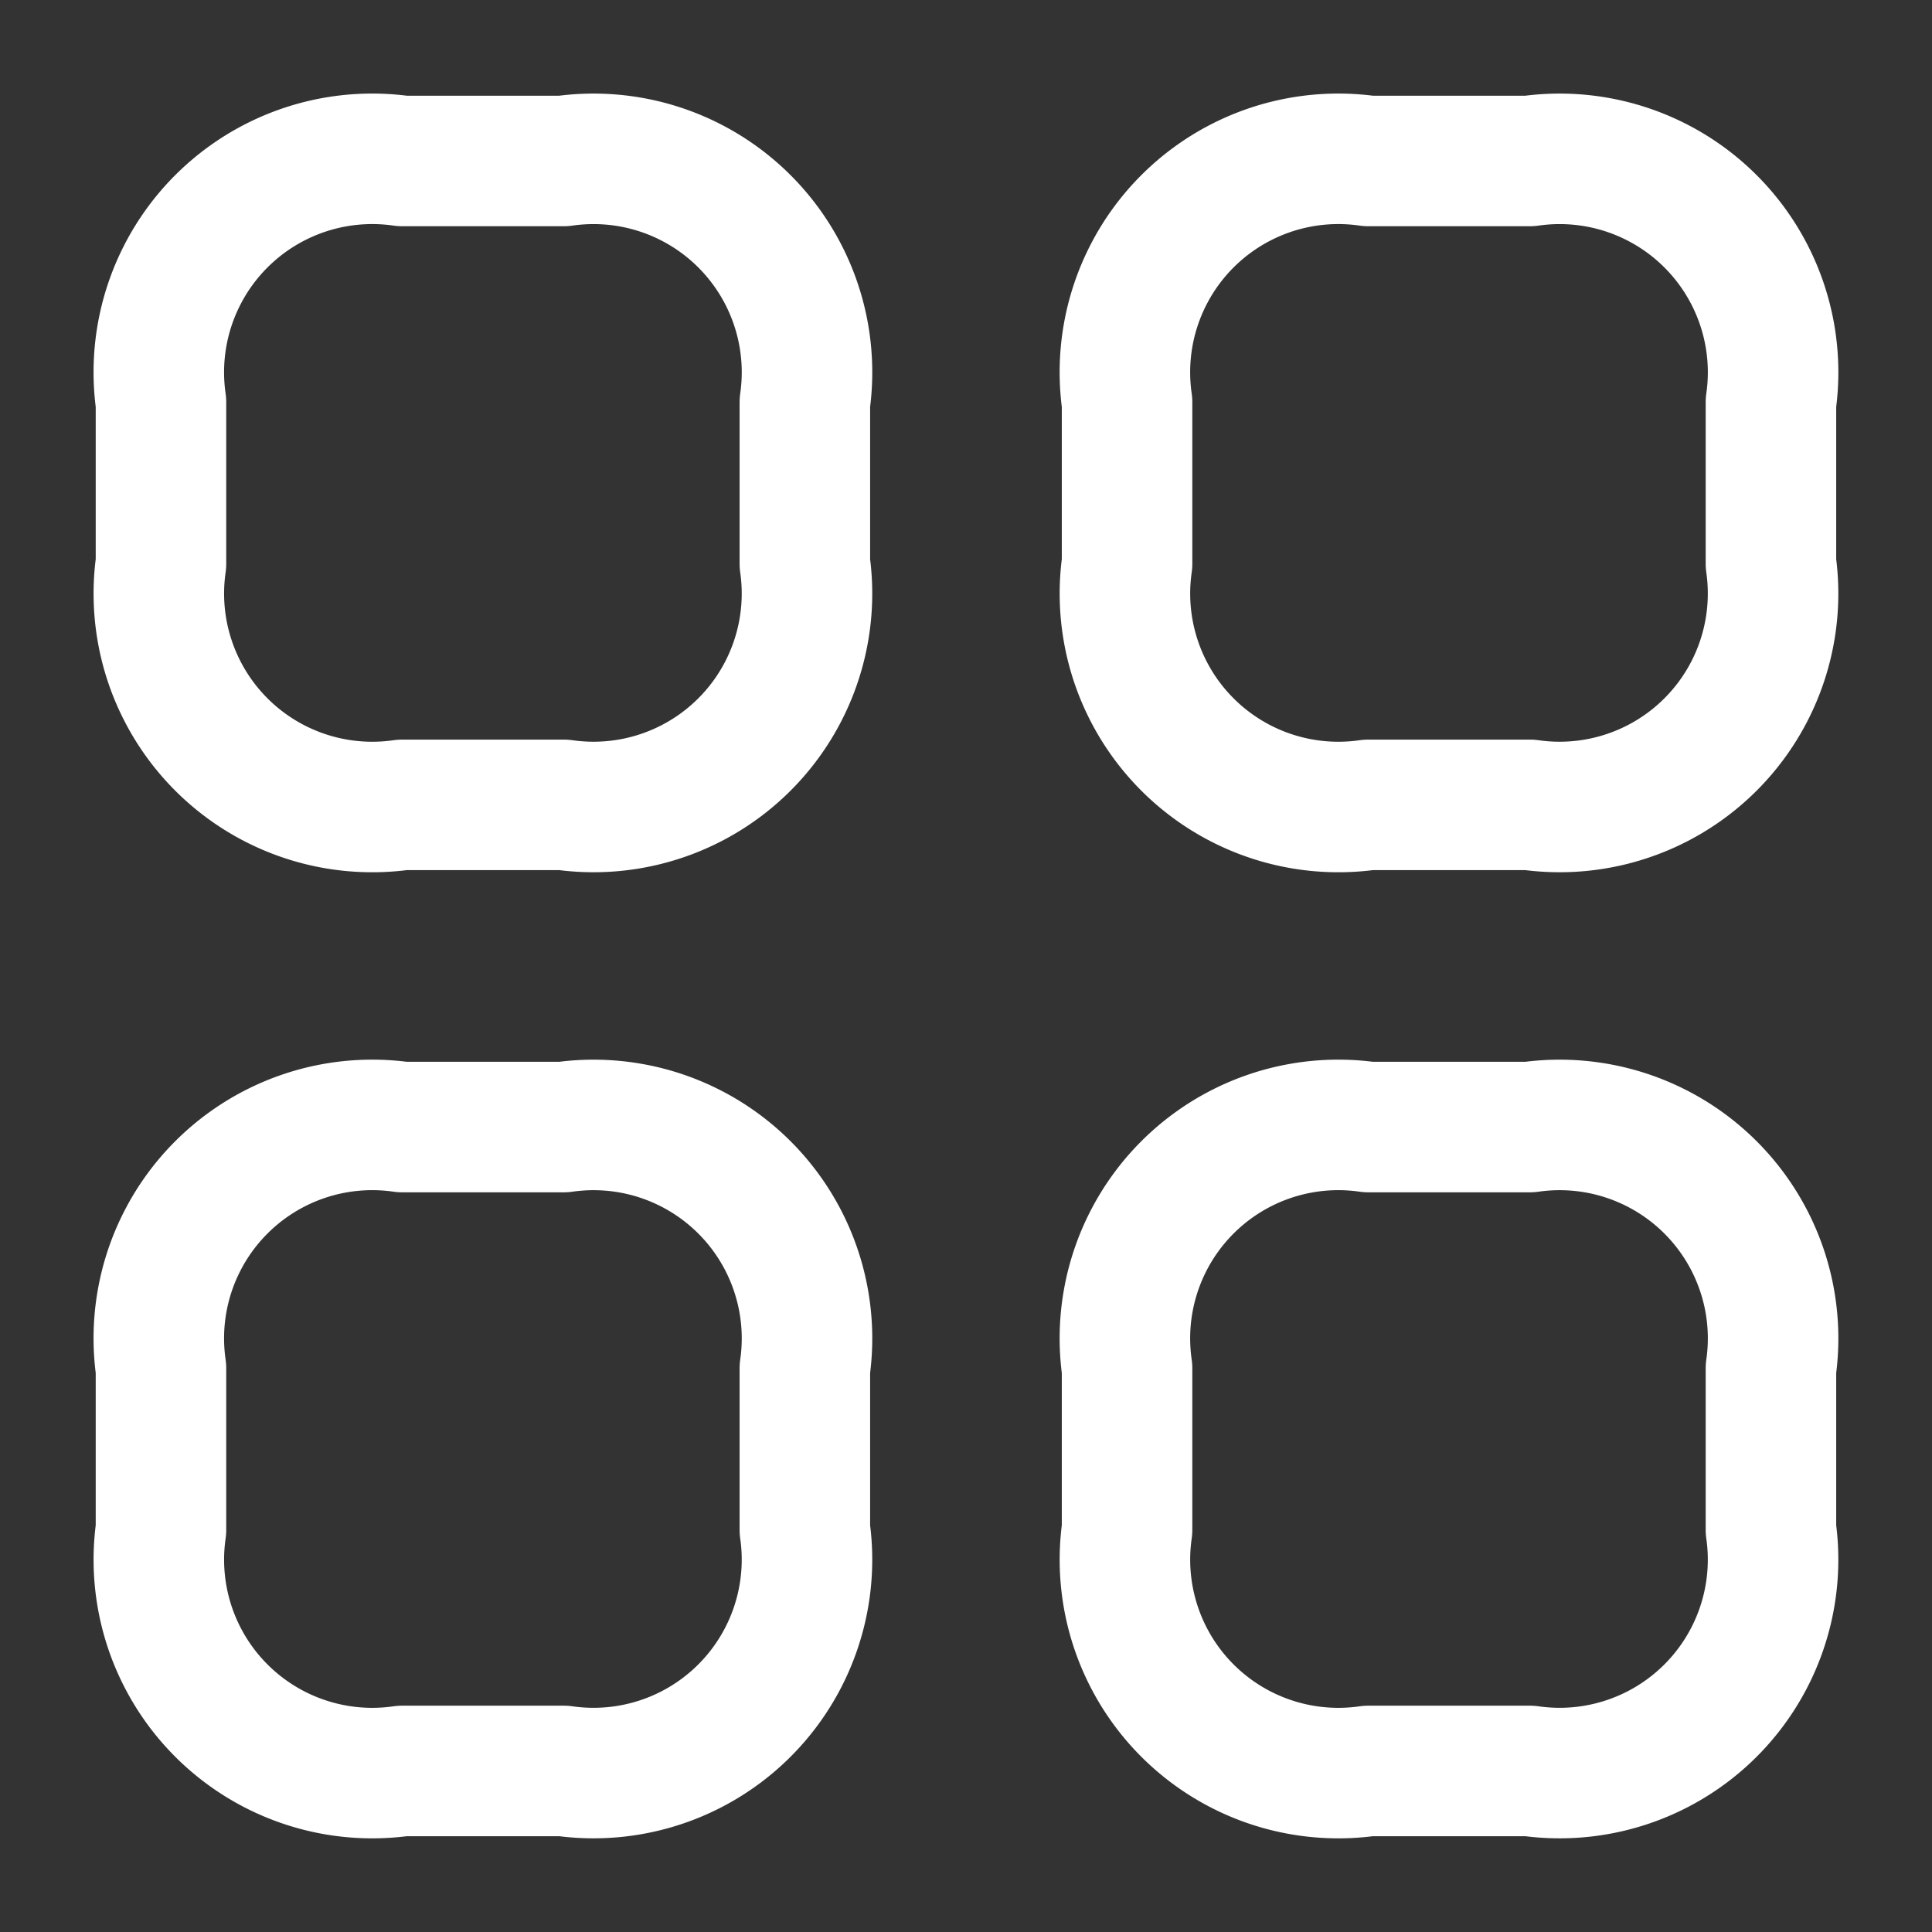 <svg id="category" xmlns="http://www.w3.org/2000/svg" width="22.204" height="22.204" viewBox="0 0 22.204 22.204">
  <rect x="0" y="0" width="22.204" height="22.204" fill="#333333" stroke="none"/>
  <path id="Vector" d="M2.776,7.4h1.85A2.453,2.453,0,0,0,7.4,4.626V2.776A2.453,2.453,0,0,0,4.626,0H2.776A2.453,2.453,0,0,0,0,2.776v1.85A2.453,2.453,0,0,0,2.776,7.4Z" transform="translate(1.85 1.85)" fill="none" stroke="#fff" stroke-linecap="round" stroke-linejoin="round" stroke-width="1.5"/>
  <path id="Vector-2" data-name="Vector" d="M2.776,7.4h1.85A2.453,2.453,0,0,0,7.4,4.626V2.776A2.453,2.453,0,0,0,4.626,0H2.776A2.453,2.453,0,0,0,0,2.776v1.85A2.453,2.453,0,0,0,2.776,7.4Z" transform="translate(12.953 1.85)" fill="none" stroke="#fff" stroke-linecap="round" stroke-linejoin="round" stroke-width="1.5"/>
  <path id="Vector-3" data-name="Vector" d="M2.776,7.4h1.85A2.453,2.453,0,0,0,7.4,4.626V2.776A2.453,2.453,0,0,0,4.626,0H2.776A2.453,2.453,0,0,0,0,2.776v1.85A2.453,2.453,0,0,0,2.776,7.4Z" transform="translate(12.953 12.953)" fill="none" stroke="#fff" stroke-linecap="round" stroke-linejoin="round" stroke-width="1.5"/>
  <path id="Vector-4" data-name="Vector" d="M2.776,7.4h1.85A2.453,2.453,0,0,0,7.4,4.626V2.776A2.453,2.453,0,0,0,4.626,0H2.776A2.453,2.453,0,0,0,0,2.776v1.85A2.453,2.453,0,0,0,2.776,7.4Z" transform="translate(1.85 12.953)" fill="none" stroke="#fff" stroke-linecap="round" stroke-linejoin="round" stroke-width="1.5"/>
  <path id="Vector-5" data-name="Vector" d="M0,0H22.2V22.2H0Z" fill="none" opacity="0"/>
</svg>
